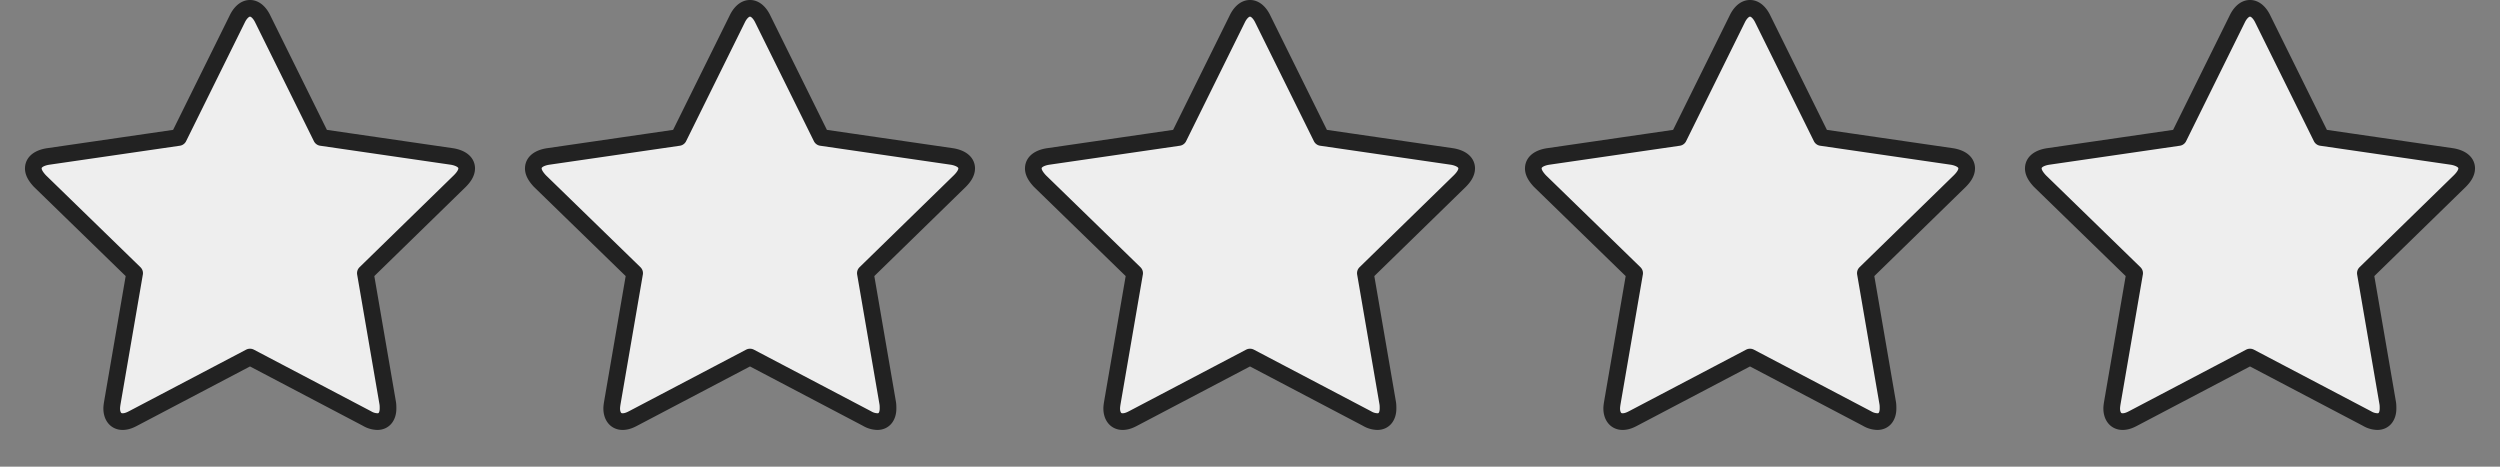 <svg xmlns="http://www.w3.org/2000/svg" width="150" height="28" viewBox="0 0 150 28" stroke-width="1" stroke-linecap="round" stroke-linejoin="round">
    <rect x="0" y="0" width="150" height="28" fill="#808080" stroke="none"/>
    <symbol id="star" viewBox="0 0 26 28" fill="currentColor" stroke="#222">
      <path d="M26 10.109c0 .281-.203.547-.406.75l-5.672 5.531 1.344 7.812c.016.109.016.203.016.313 0 .406-.187.781-.641.781a1.27 1.27 0 0 1-.625-.187L13 21.422l-7.016 3.687c-.203.109-.406.187-.625.187-.453 0-.656-.375-.656-.781 0-.109.016-.203.031-.313l1.344-7.812L.39 10.859c-.187-.203-.391-.469-.391-.75 0-.469.484-.656.875-.719l7.844-1.141 3.516-7.109c.141-.297.406-.641.766-.641s.625.344.766.641l3.516 7.109 7.844 1.141c.375.063.875.25.875.719z"/>
    </symbol>
    <use href="#star" color="#eee" opacity="0.5" x="-60" y="0"></use>
    <use href="#star" color="#eee" opacity="0.5" x="-30" y="0"></use>
    <use href="#star" color="#eee" opacity="0.5" x="0" y="0"></use>
    <use href="#star" color="#eee" opacity="0.5" x="30" y="0"></use>
    <use href="#star" color="#eee" opacity="0.5" x="60" y="0"></use>
</svg>